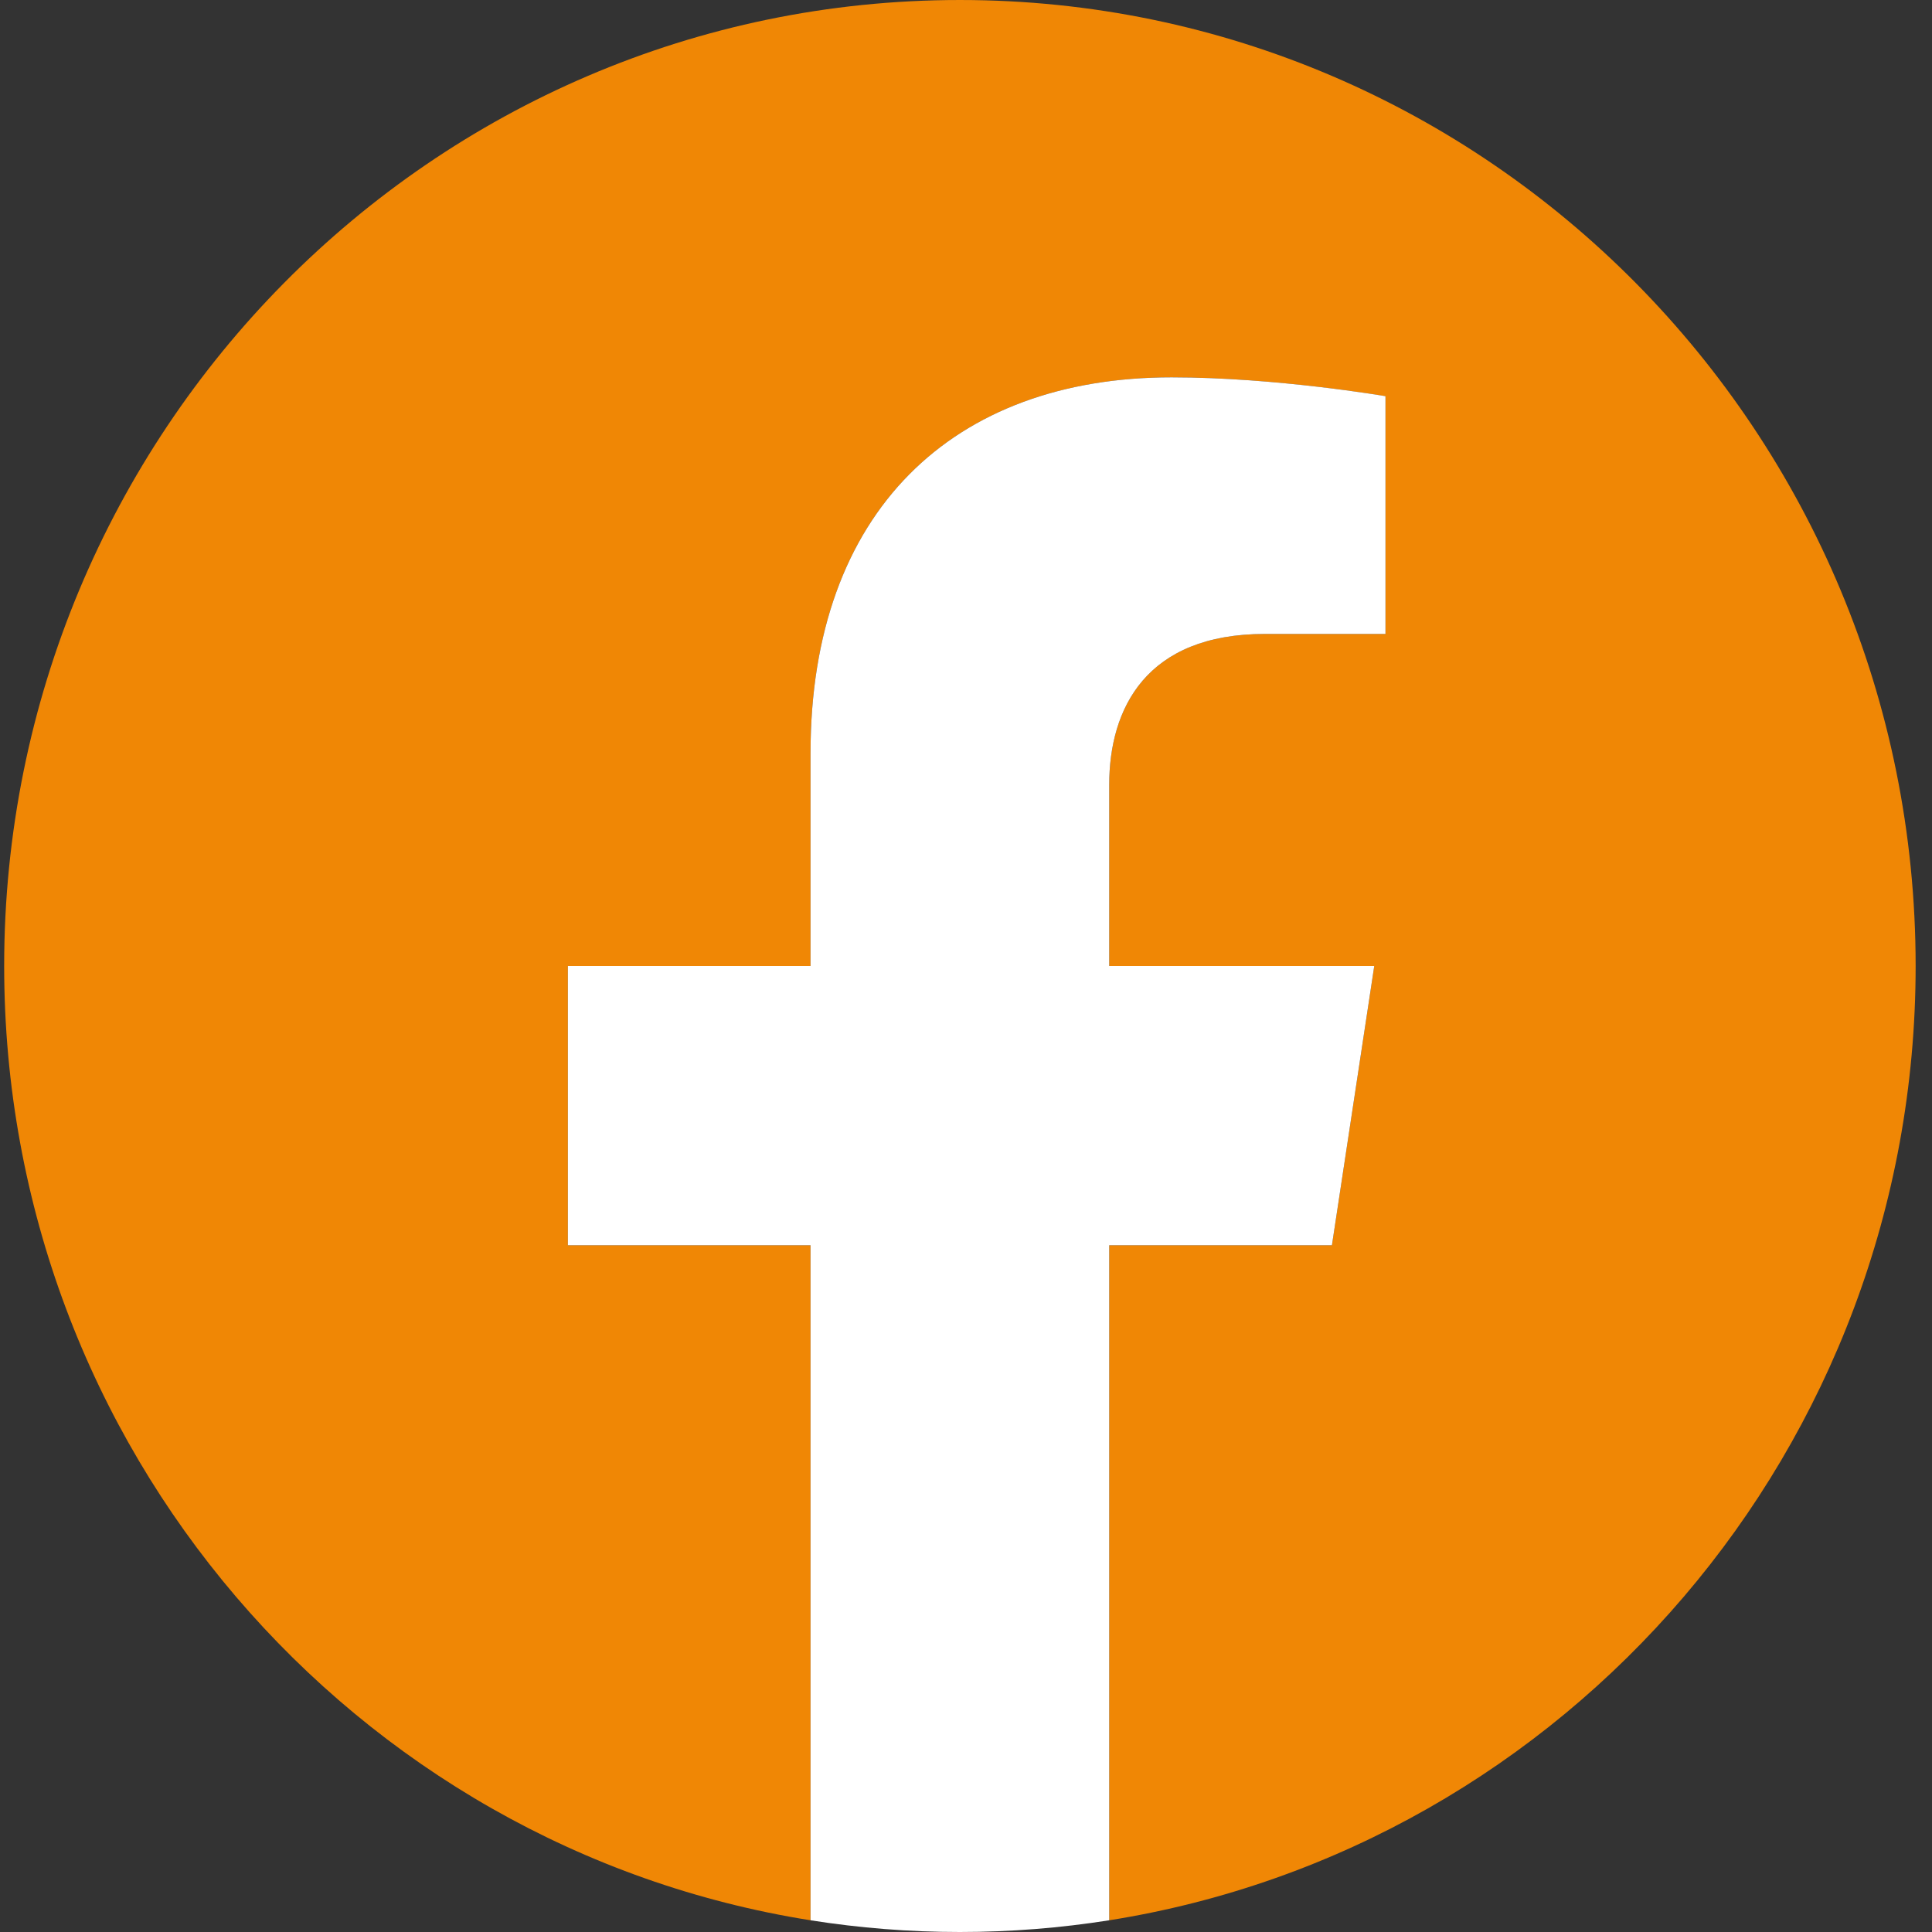 <svg width="32" height="32" viewBox="0 0 32 32" fill="none" xmlns="http://www.w3.org/2000/svg">
<rect x="0" y="0" width="32" height="32" fill="#333333" stroke="none"/>
<g clip-path="url(#clip0_240_871)">
<path d="M31.729 16C31.729 7.163 24.641 3.8147e-05 15.899 3.8147e-05C7.156 3.8147e-05 0.069 7.163 0.069 16C0.069 23.986 5.858 30.605 13.425 31.806V20.625H9.406V16H13.425V12.475C13.425 8.465 15.789 6.25 19.405 6.25C21.137 6.25 22.948 6.563 22.948 6.563V10.5H20.952C18.985 10.5 18.372 11.733 18.372 12.999V16H22.762L22.061 20.625H18.372V31.806C25.94 30.605 31.729 23.986 31.729 16Z" fill="#F08705"/>
<path d="M22.061 20.625L22.762 16H18.372V12.999C18.372 11.733 18.985 10.5 20.952 10.5H22.948V6.562C22.948 6.562 21.137 6.25 19.405 6.25C15.789 6.25 13.425 8.465 13.425 12.475V16H9.406V20.625H13.425V31.806C14.231 31.933 15.057 32 15.899 32C16.74 32 17.566 31.933 18.372 31.806V20.625H22.061Z" fill="white"/>
</g>
<defs>
<clipPath id="clip0_240_871">
<rect width="32" height="32" fill="white"/>
</clipPath>
</defs>
</svg>
